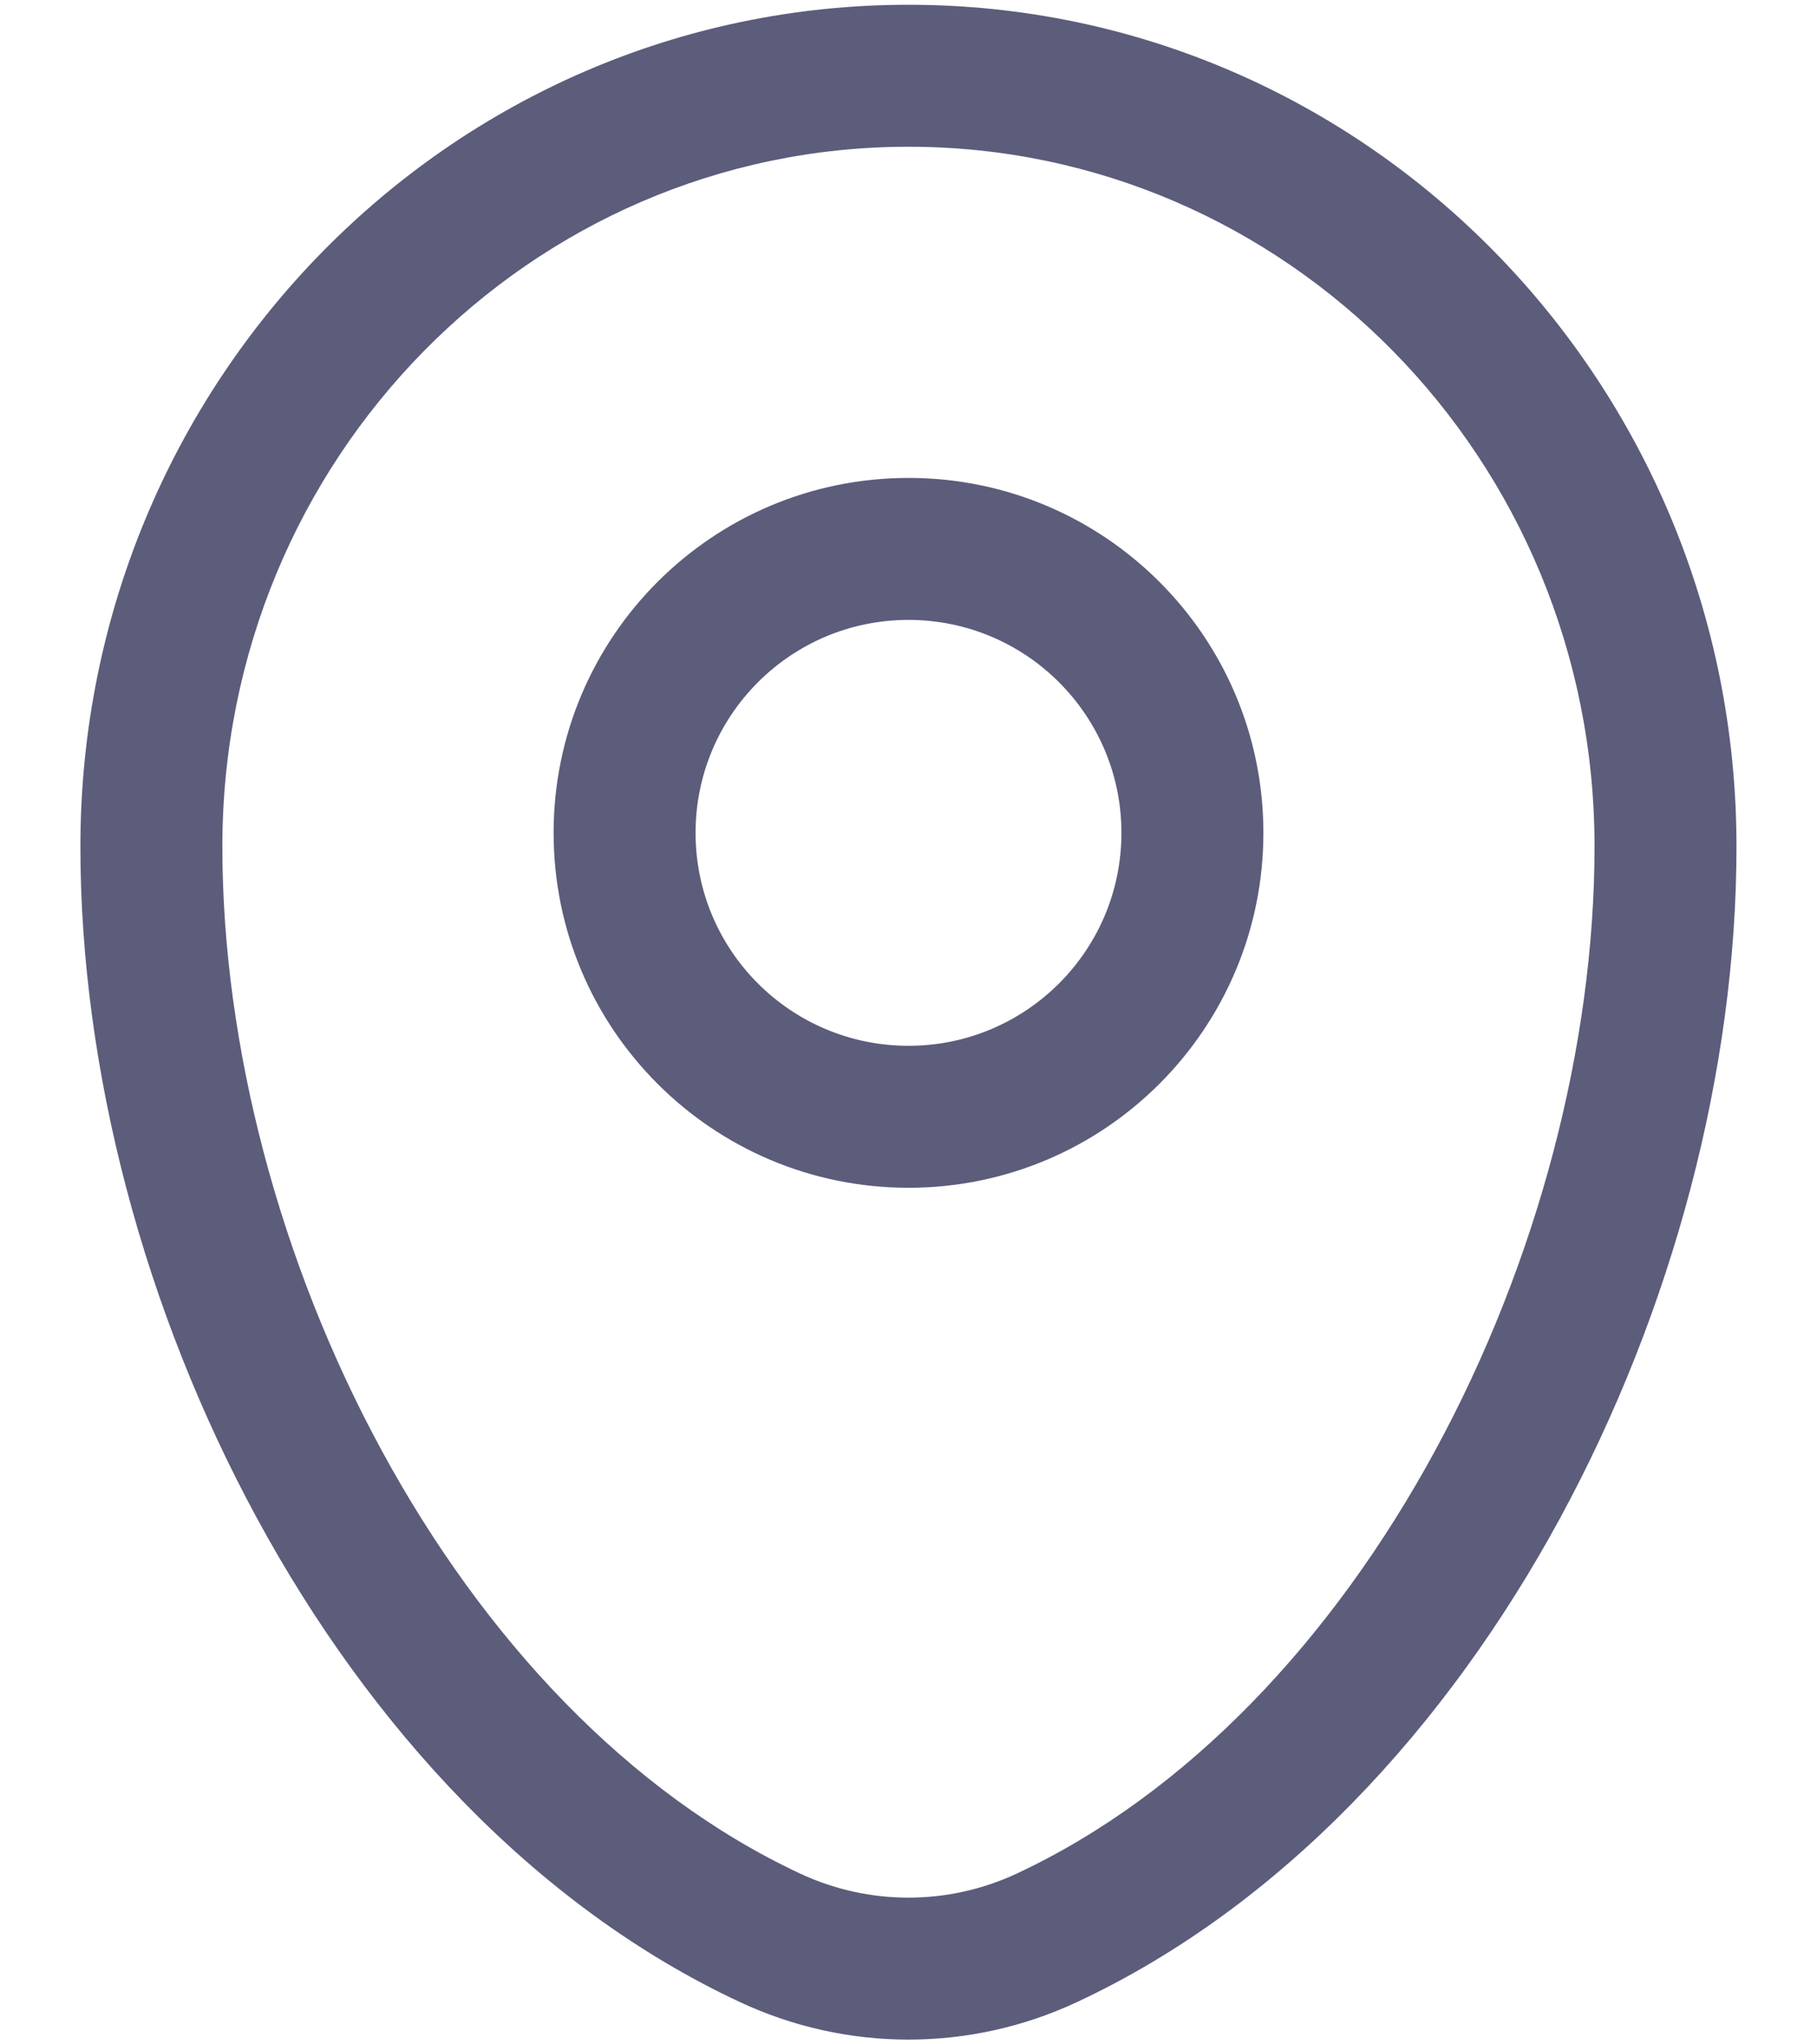 <svg width="16" height="18" viewBox="0 0 16 18" fill="none" xmlns="http://www.w3.org/2000/svg">
<path fill-rule="evenodd" clip-rule="evenodd" d="M0.708 7.453C0.708 3.37 3.962 0.042 8 0.042C12.037 0.042 15.291 3.37 15.291 7.453C15.291 9.424 14.73 11.54 13.737 13.368C12.745 15.194 11.296 16.781 9.483 17.628C8.542 18.068 7.458 18.068 6.516 17.628C4.703 16.781 3.254 15.194 2.263 13.368C1.27 11.54 0.708 9.424 0.708 7.453ZM8 1.292C4.673 1.292 1.958 4.039 1.958 7.453C1.958 9.2 2.46 11.113 3.361 12.771C4.263 14.432 5.538 15.791 7.045 16.496C7.651 16.779 8.348 16.779 8.954 16.496C10.461 15.791 11.736 14.432 12.638 12.771C13.539 11.113 14.041 9.2 14.041 7.453C14.041 4.039 11.326 1.292 8 1.292ZM8 5.458C6.964 5.458 6.125 6.298 6.125 7.333C6.125 8.369 6.964 9.208 8 9.208C9.035 9.208 9.875 8.369 9.875 7.333C9.875 6.298 9.035 5.458 8 5.458ZM4.875 7.333C4.875 5.607 6.274 4.208 8 4.208C9.726 4.208 11.125 5.607 11.125 7.333C11.125 9.059 9.726 10.458 8 10.458C6.274 10.458 4.875 9.059 4.875 7.333Z" fill="#5C5C7B"/>
</svg>
